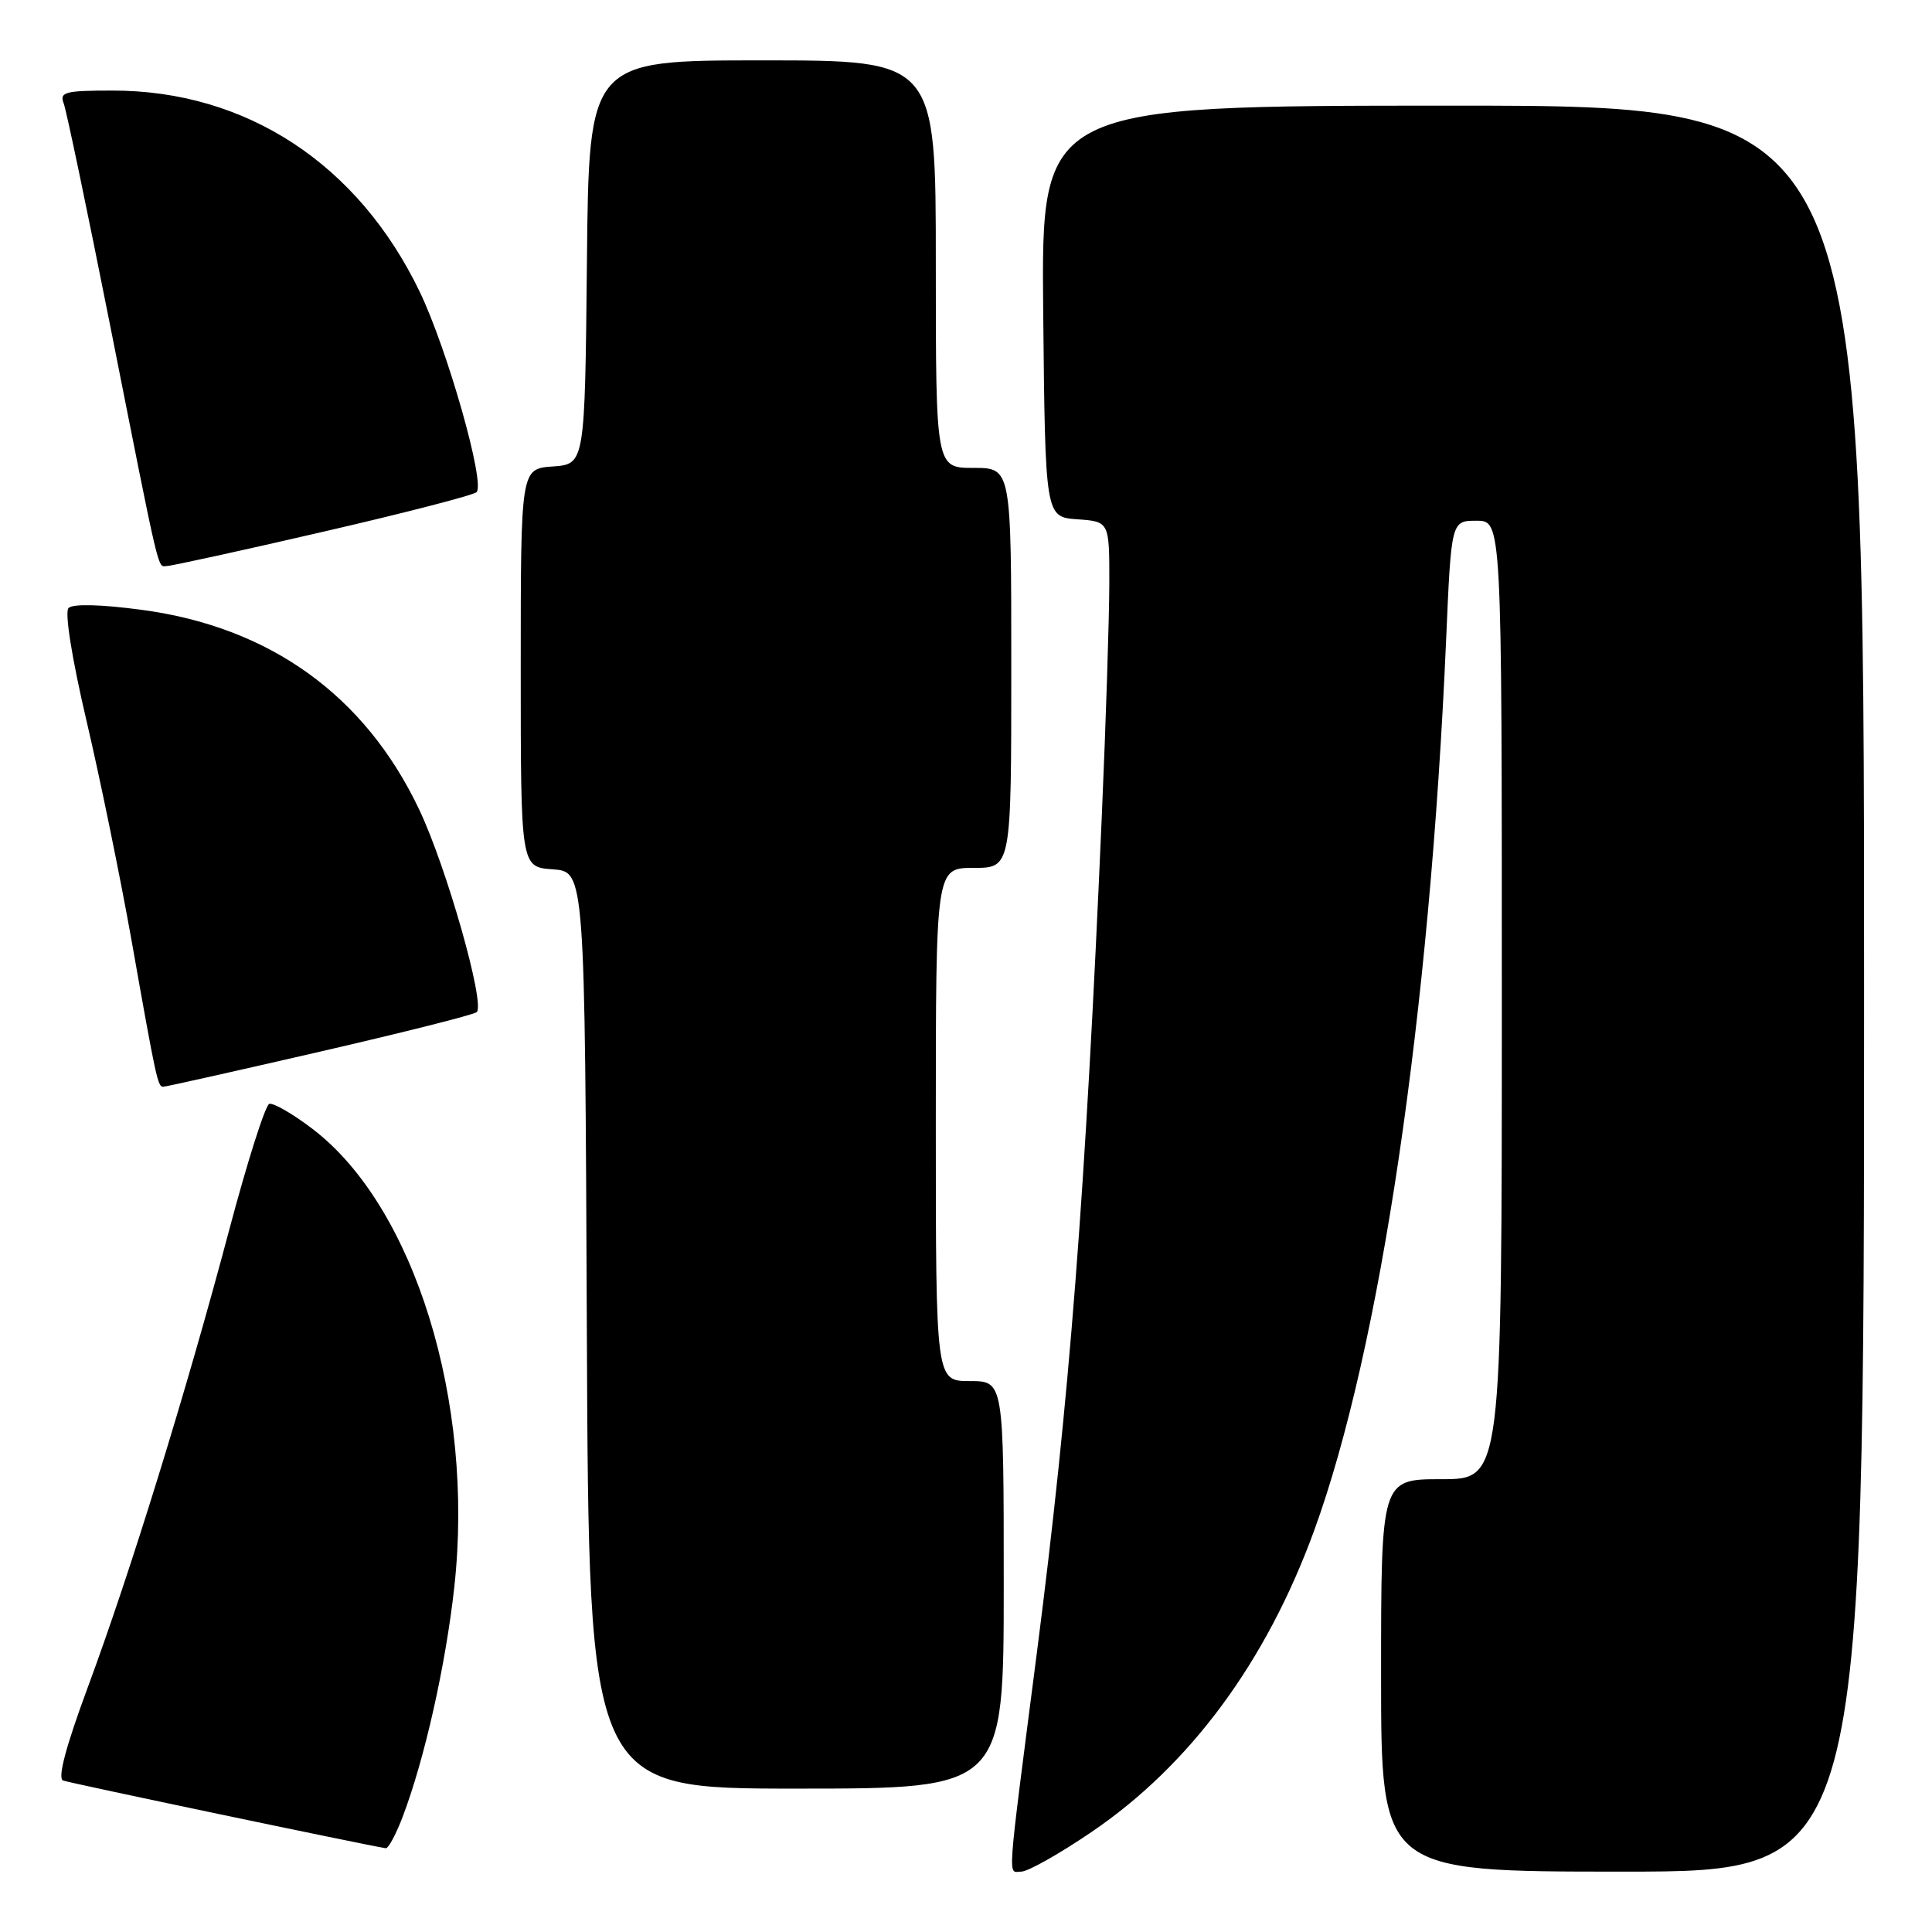 <?xml version="1.0" encoding="UTF-8" standalone="no"?>
<!DOCTYPE svg PUBLIC "-//W3C//DTD SVG 1.1//EN" "http://www.w3.org/Graphics/SVG/1.1/DTD/svg11.dtd" >
<svg xmlns="http://www.w3.org/2000/svg" xmlns:xlink="http://www.w3.org/1999/xlink" version="1.1" viewBox="0 0 256 256">
 <g >
 <path fill="currentColor"
d=" M 144.69 242.71 C 157.70 233.86 167.78 220.21 174.12 202.84 C 182.89 178.81 189.46 134.44 191.62 84.75 C 192.30 69.00 192.30 69.00 195.65 69.00 C 199.00 69.00 199.00 69.00 199.00 132.50 C 199.00 196.00 199.00 196.00 191.00 196.00 C 183.00 196.00 183.00 196.00 183.00 222.00 C 183.00 248.00 183.00 248.00 215.00 248.00 C 247.00 248.00 247.00 248.00 247.00 131.00 C 247.00 14.00 247.00 14.00 192.48 14.00 C 137.97 14.00 137.97 14.00 138.23 41.25 C 138.50 68.50 138.50 68.50 142.75 68.81 C 147.00 69.11 147.00 69.11 146.99 77.31 C 146.98 81.81 146.54 95.62 146.00 108.00 C 143.81 158.52 141.73 185.26 137.39 219.00 C 133.34 250.43 133.52 248.00 135.32 248.00 C 136.20 248.00 140.42 245.62 144.69 242.71 Z  M 53.35 240.75 C 56.26 233.10 59.05 220.69 60.20 210.27 C 62.90 185.74 54.91 159.89 41.43 149.60 C 38.80 147.59 36.21 146.10 35.68 146.27 C 35.15 146.45 32.75 154.00 30.35 163.05 C 24.72 184.26 17.28 208.34 11.66 223.50 C 8.71 231.46 7.60 235.65 8.36 235.93 C 9.23 236.26 47.99 244.39 51.11 244.90 C 51.45 244.96 52.46 243.09 53.35 240.75 Z  M 133.00 210.00 C 133.00 183.00 133.00 183.00 128.50 183.00 C 124.00 183.00 124.00 183.00 124.00 149.00 C 124.00 115.00 124.00 115.00 129.00 115.00 C 134.00 115.00 134.00 115.00 134.00 88.50 C 134.00 62.00 134.00 62.00 129.00 62.00 C 124.00 62.00 124.00 62.00 124.00 35.00 C 124.00 8.00 124.00 8.00 101.02 8.00 C 78.03 8.00 78.03 8.00 77.77 34.75 C 77.50 61.50 77.50 61.50 73.25 61.81 C 69.00 62.11 69.00 62.11 69.00 88.50 C 69.00 114.89 69.00 114.89 73.25 115.19 C 77.50 115.50 77.50 115.50 77.76 176.25 C 78.02 237.00 78.02 237.00 105.51 237.00 C 133.00 237.00 133.00 237.00 133.00 210.00 Z  M 42.36 139.36 C 53.44 136.81 62.80 134.45 63.17 134.11 C 64.32 133.05 59.16 114.86 55.54 107.26 C 48.36 92.13 35.74 83.06 18.73 80.80 C 13.31 80.08 9.63 79.99 9.08 80.57 C 8.55 81.12 9.52 87.22 11.46 95.50 C 13.27 103.20 15.94 116.25 17.41 124.50 C 20.71 143.14 20.90 144.00 21.63 144.00 C 21.96 144.00 31.29 141.91 42.36 139.36 Z  M 42.82 70.46 C 53.63 67.97 62.78 65.60 63.15 65.21 C 64.31 64.00 59.28 46.30 55.62 38.67 C 47.46 21.72 32.63 12.00 14.92 12.00 C 8.61 12.00 7.86 12.20 8.44 13.70 C 8.80 14.64 11.55 27.80 14.56 42.95 C 21.36 77.23 20.84 75.00 22.11 75.00 C 22.69 75.00 32.02 72.96 42.82 70.46 Z "/>
</g>
</svg>